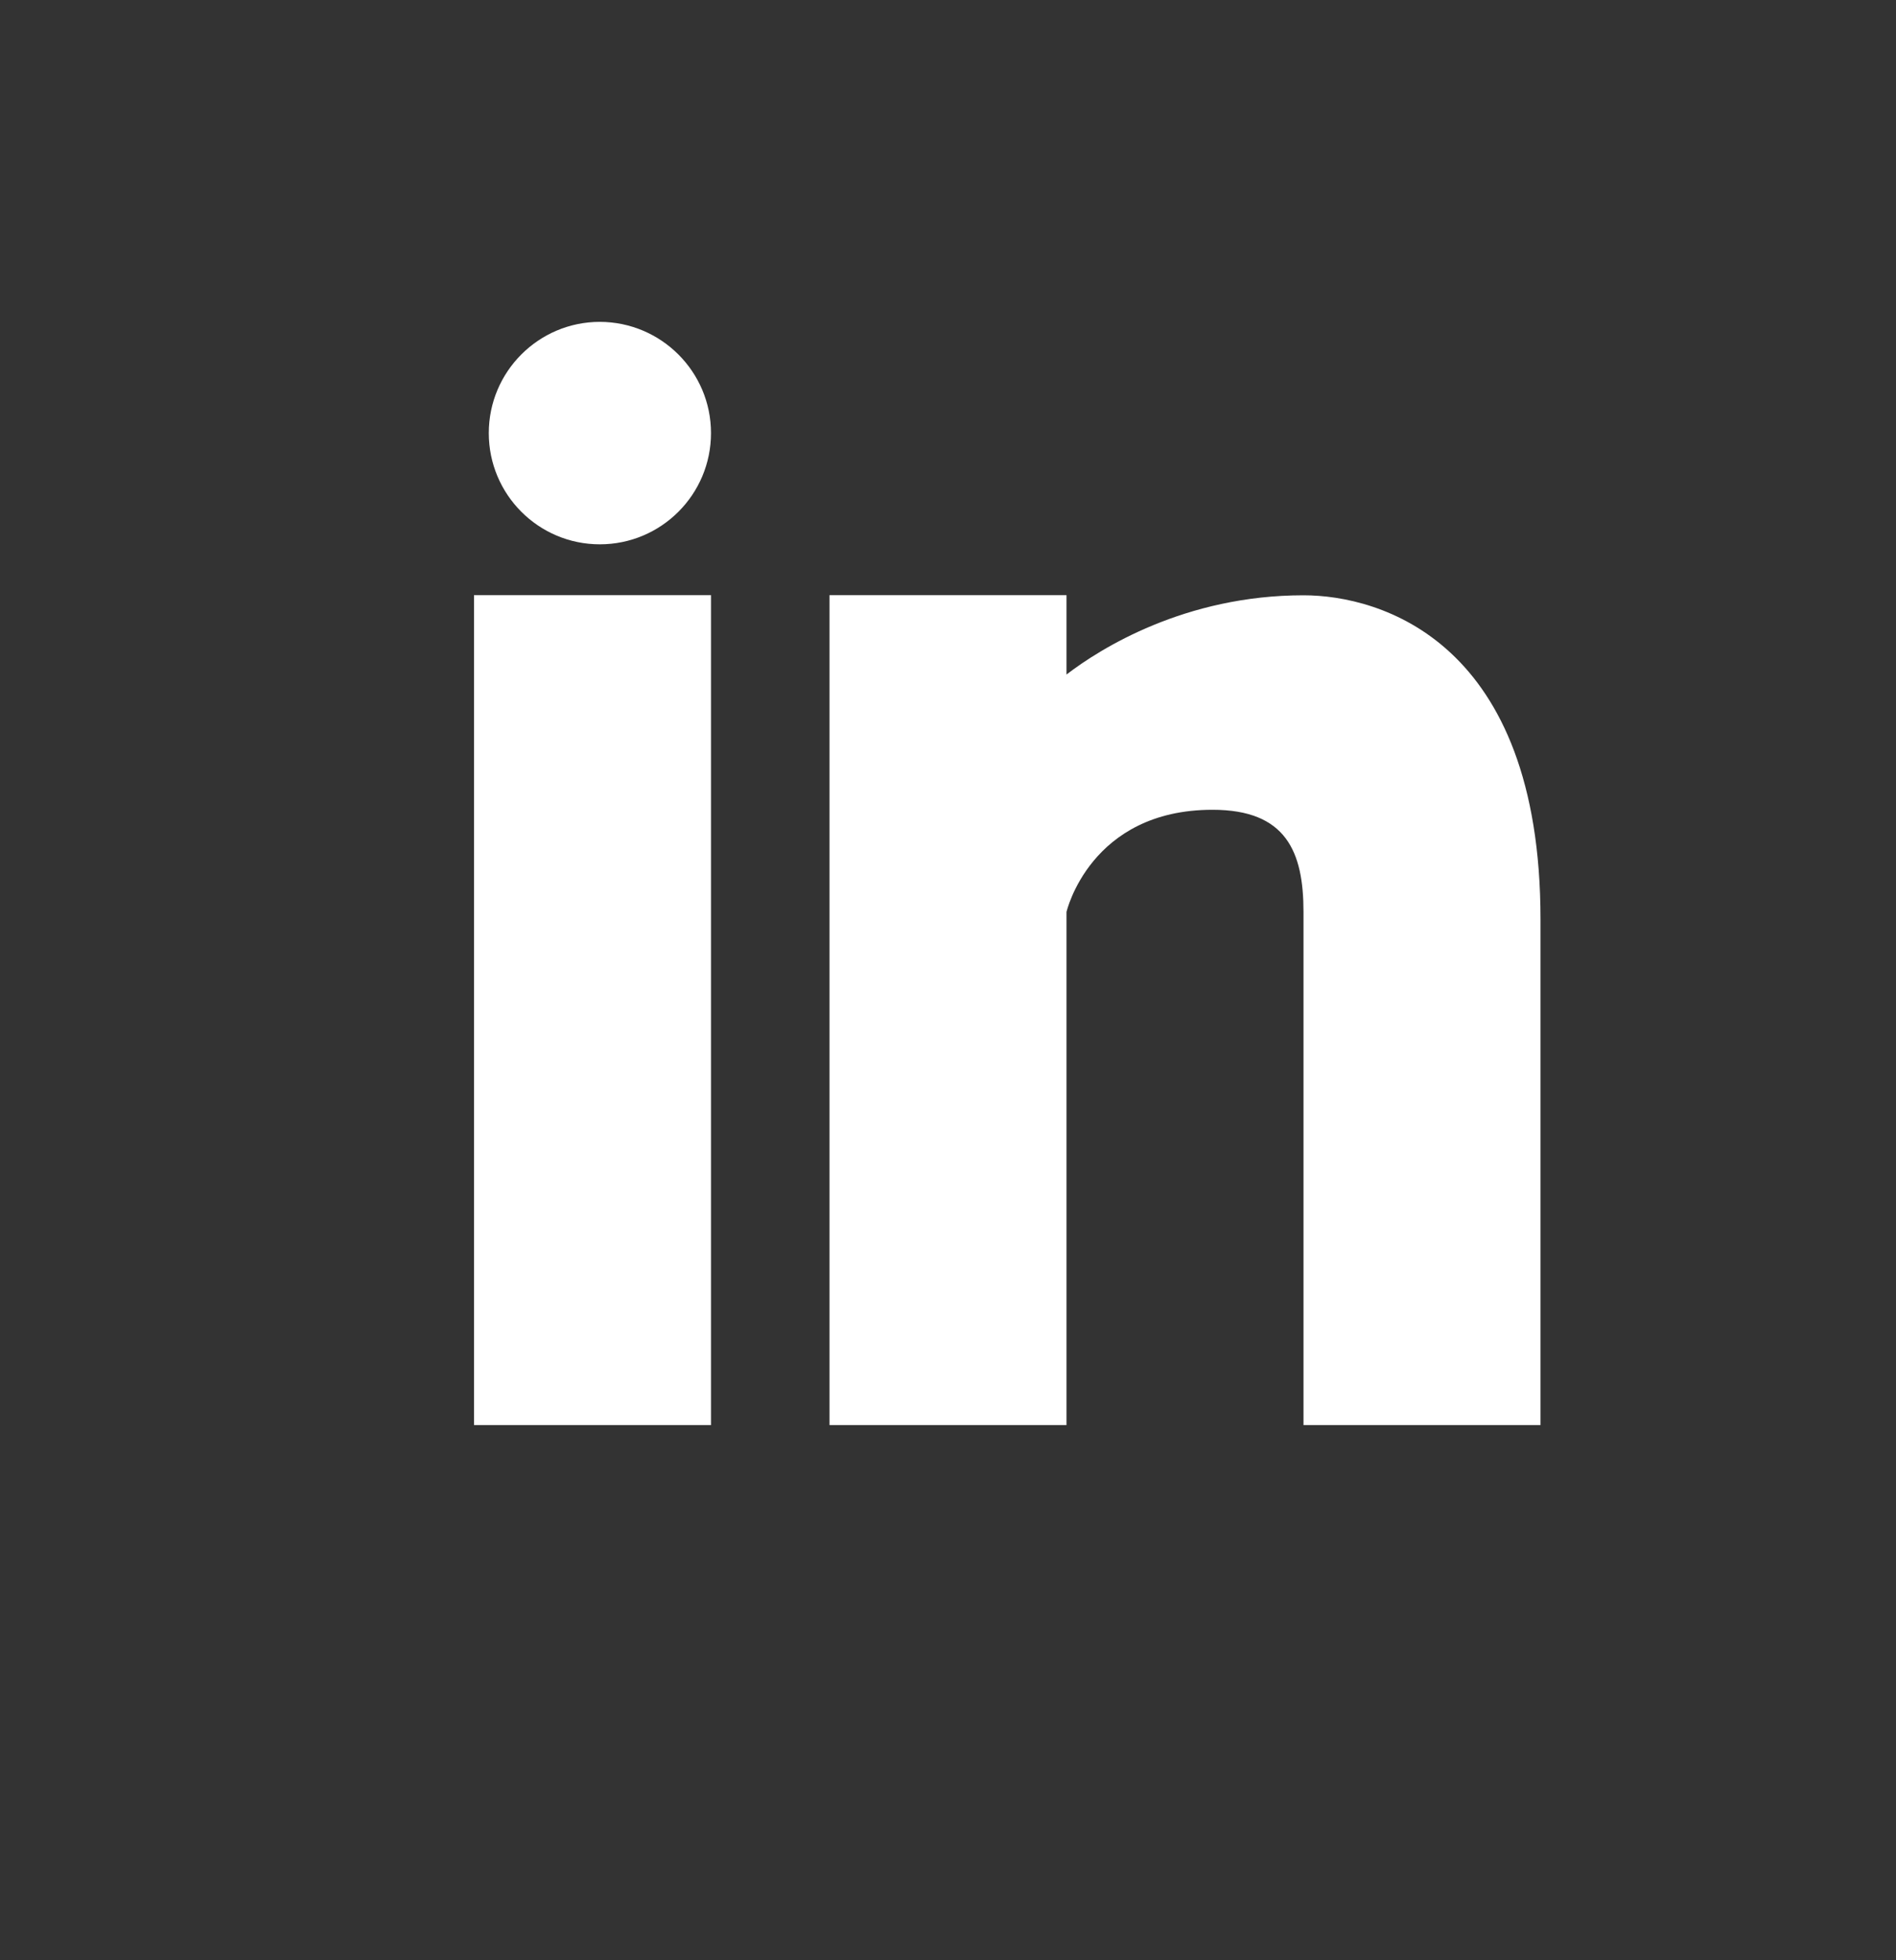 <svg width="30" height="31" viewBox="0 0 30 31" fill="none" xmlns="http://www.w3.org/2000/svg">
<rect x="0" y="0" width="30" height="31" fill="#333333" stroke="none"/>
<path d="M11.25 22.537H7.5V9.412H11.25V22.537ZM9.491 8.608C8.52 8.608 7.734 7.82 7.734 6.849C7.734 5.878 8.522 5.09 9.491 5.09C10.463 5.092 11.25 5.88 11.25 6.849C11.25 7.82 10.463 8.608 9.491 8.608ZM24.375 22.537H20.625V14.422C20.625 13.472 20.353 12.806 19.185 12.806C17.248 12.806 16.875 14.422 16.875 14.422V22.537H13.125V9.412H16.875V10.667C17.411 10.256 18.75 9.414 20.625 9.414C21.84 9.414 24.375 10.142 24.375 14.537V22.537Z" fill="white"/>
</svg>
